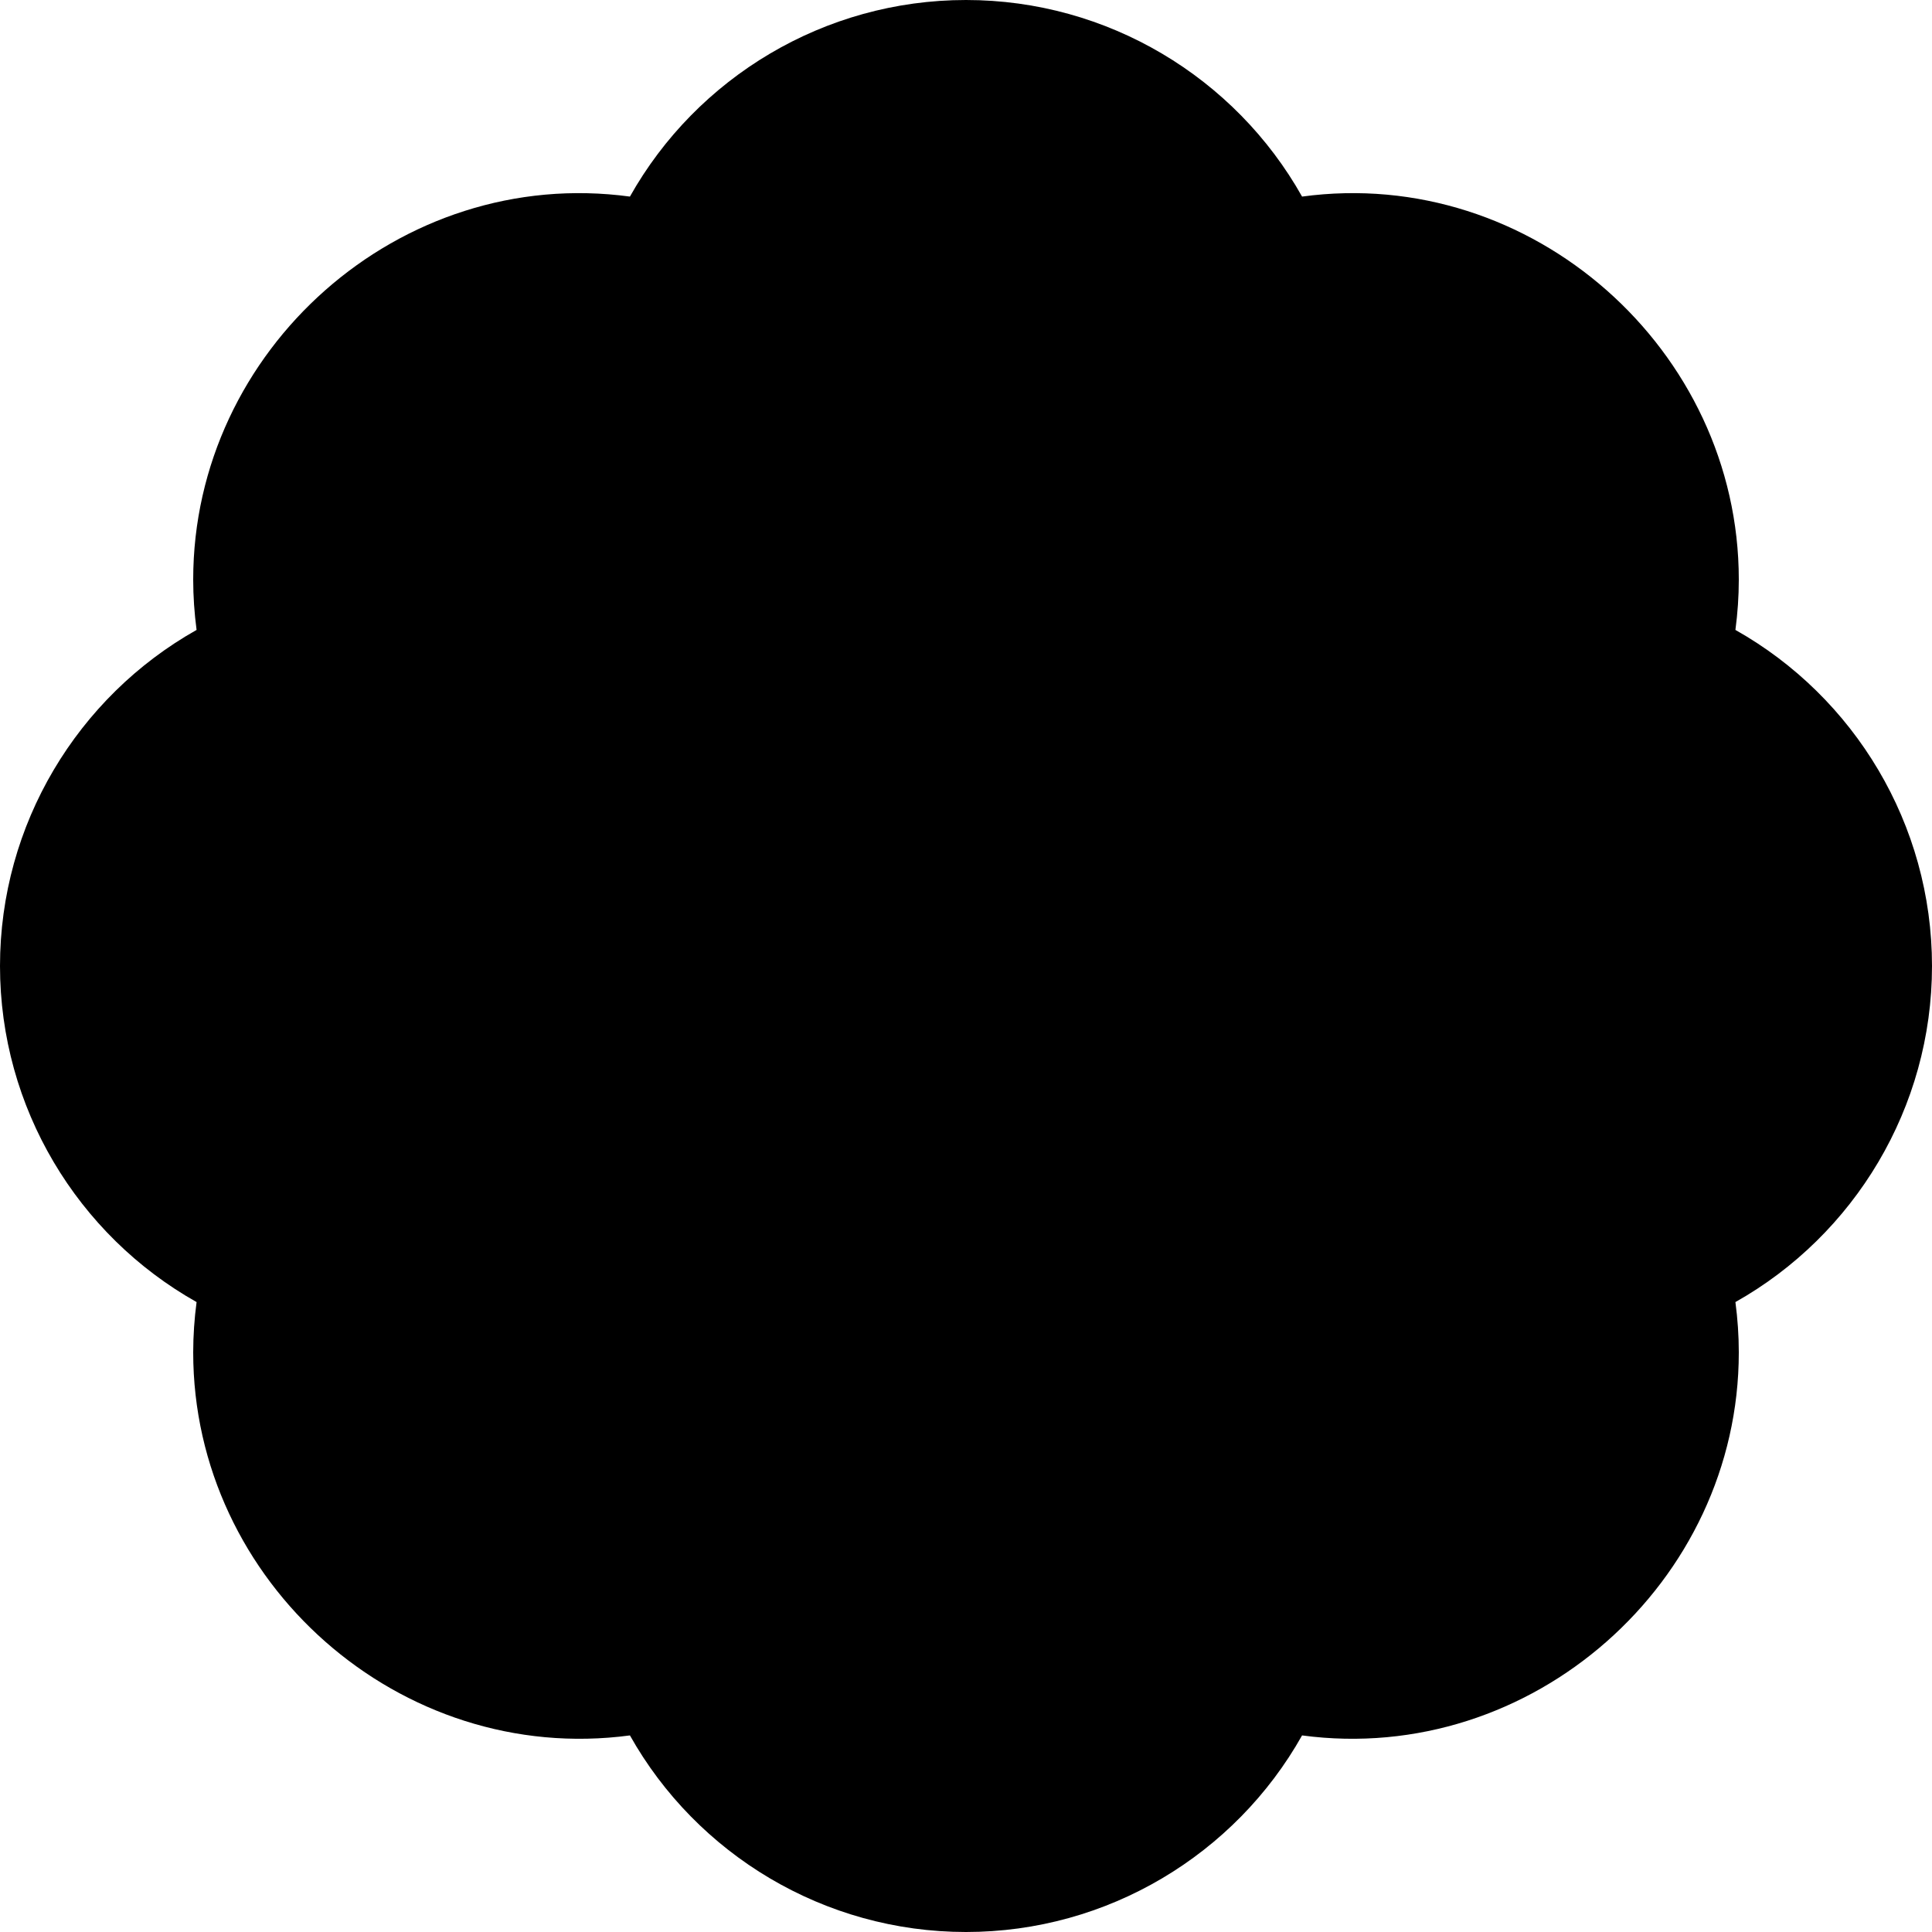 <svg width="80" height="80" viewBox="0 0 80 80" fill="none" xmlns="http://www.w3.org/2000/svg">
<path d="M71.86 26.084C71.952 25.388 72 24.692 72 24C72 14.484 63.428 6.848 53.916 8.14C51.144 3.208 45.864 0 40 0C34.136 0 28.856 3.208 26.084 8.14C16.552 6.848 8 14.484 8 24C8 24.692 8.048 25.388 8.14 26.084C3.208 28.86 0 34.14 0 40C0 45.86 3.208 51.14 8.14 53.916C8.048 54.607 8.001 55.303 8 56C8 65.516 16.552 73.132 26.084 71.86C28.856 76.792 34.136 80 40 80C45.864 80 51.144 76.792 53.916 71.86C63.428 73.132 72 65.516 72 56C72 55.308 71.952 54.612 71.86 53.916C76.792 51.14 80 45.86 80 40C80 34.14 76.792 28.86 71.86 26.084Z" fill="black"/>
</svg>
